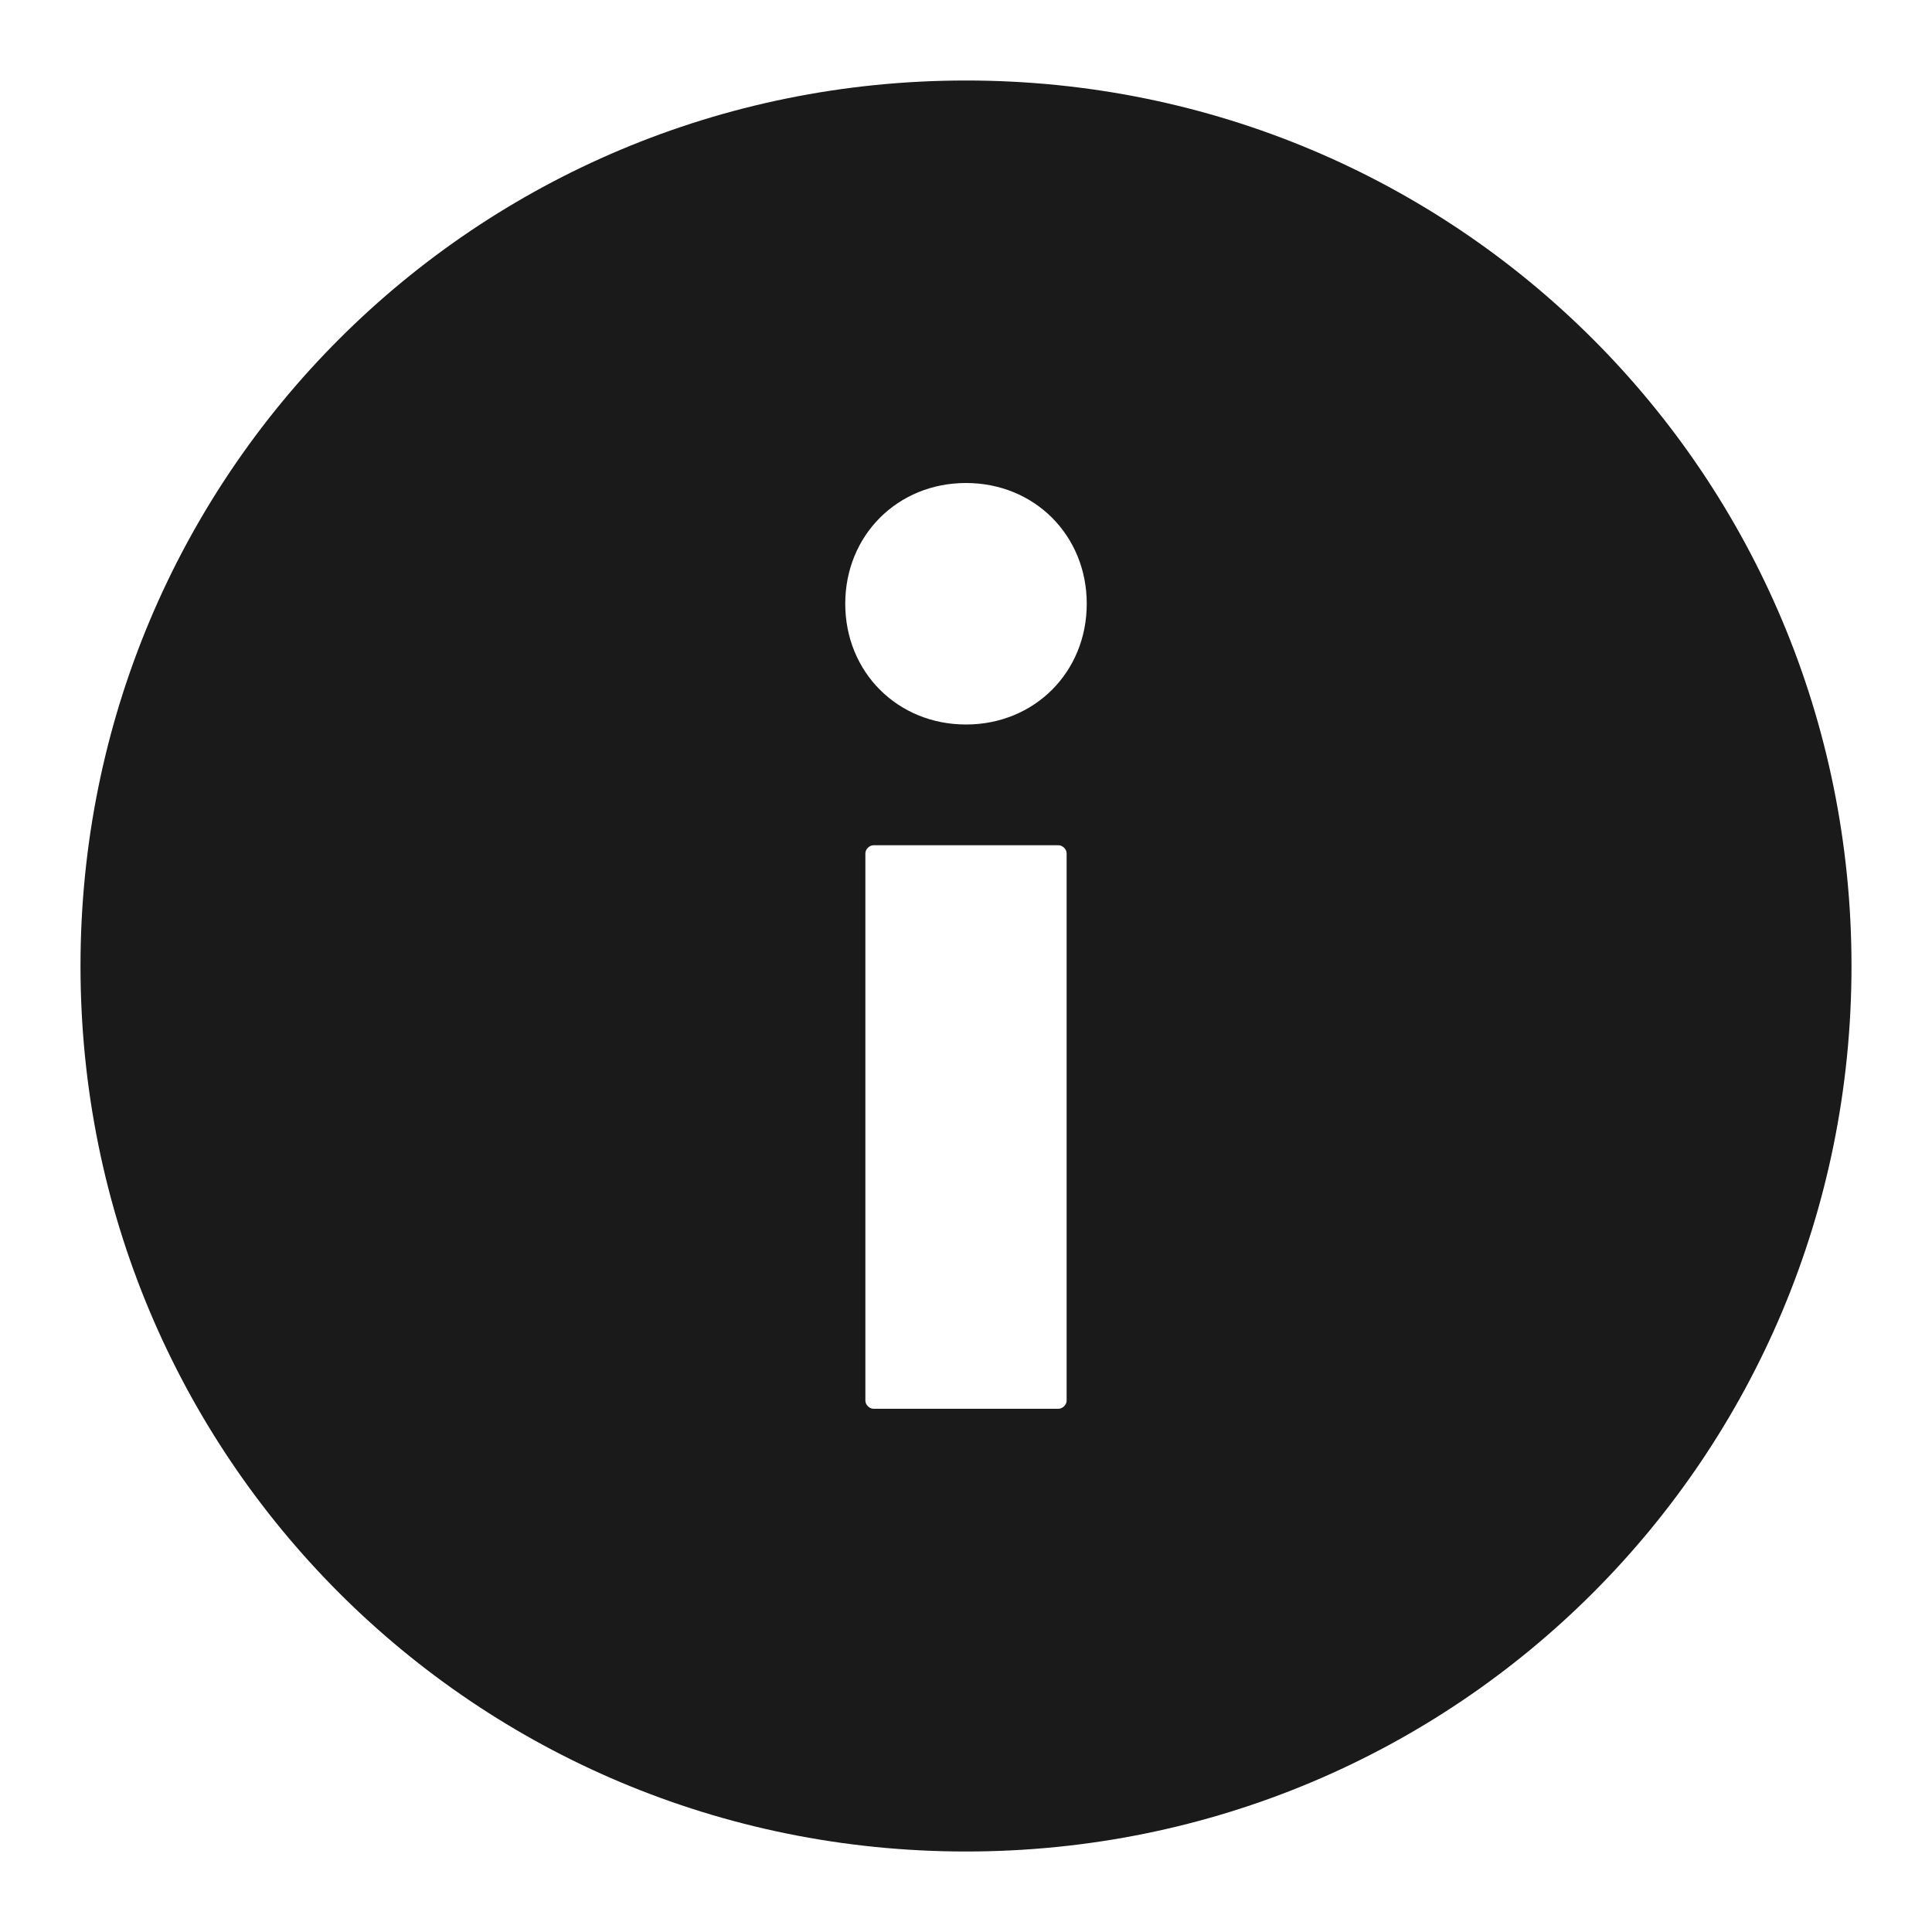 <svg xmlns="http://www.w3.org/2000/svg" width="24" height="24" fill="none"><path fill="#1A1A1A" d="M12 1C5.9 1 1 5.9 1 12s4.9 11 11 11 11-4.9 11-11S18.1 1 12 1m1.25 16.4c0 .05-.05.1-.1.1h-2.3c-.05 0-.1-.05-.1-.1v-6.8c0-.05.05-.1.1-.1h2.3c.05 0 .1.05.1.1zM12 9c-.85 0-1.5-.65-1.5-1.5S11.15 6 12 6s1.5.65 1.5 1.5S12.85 9 12 9"/></svg>